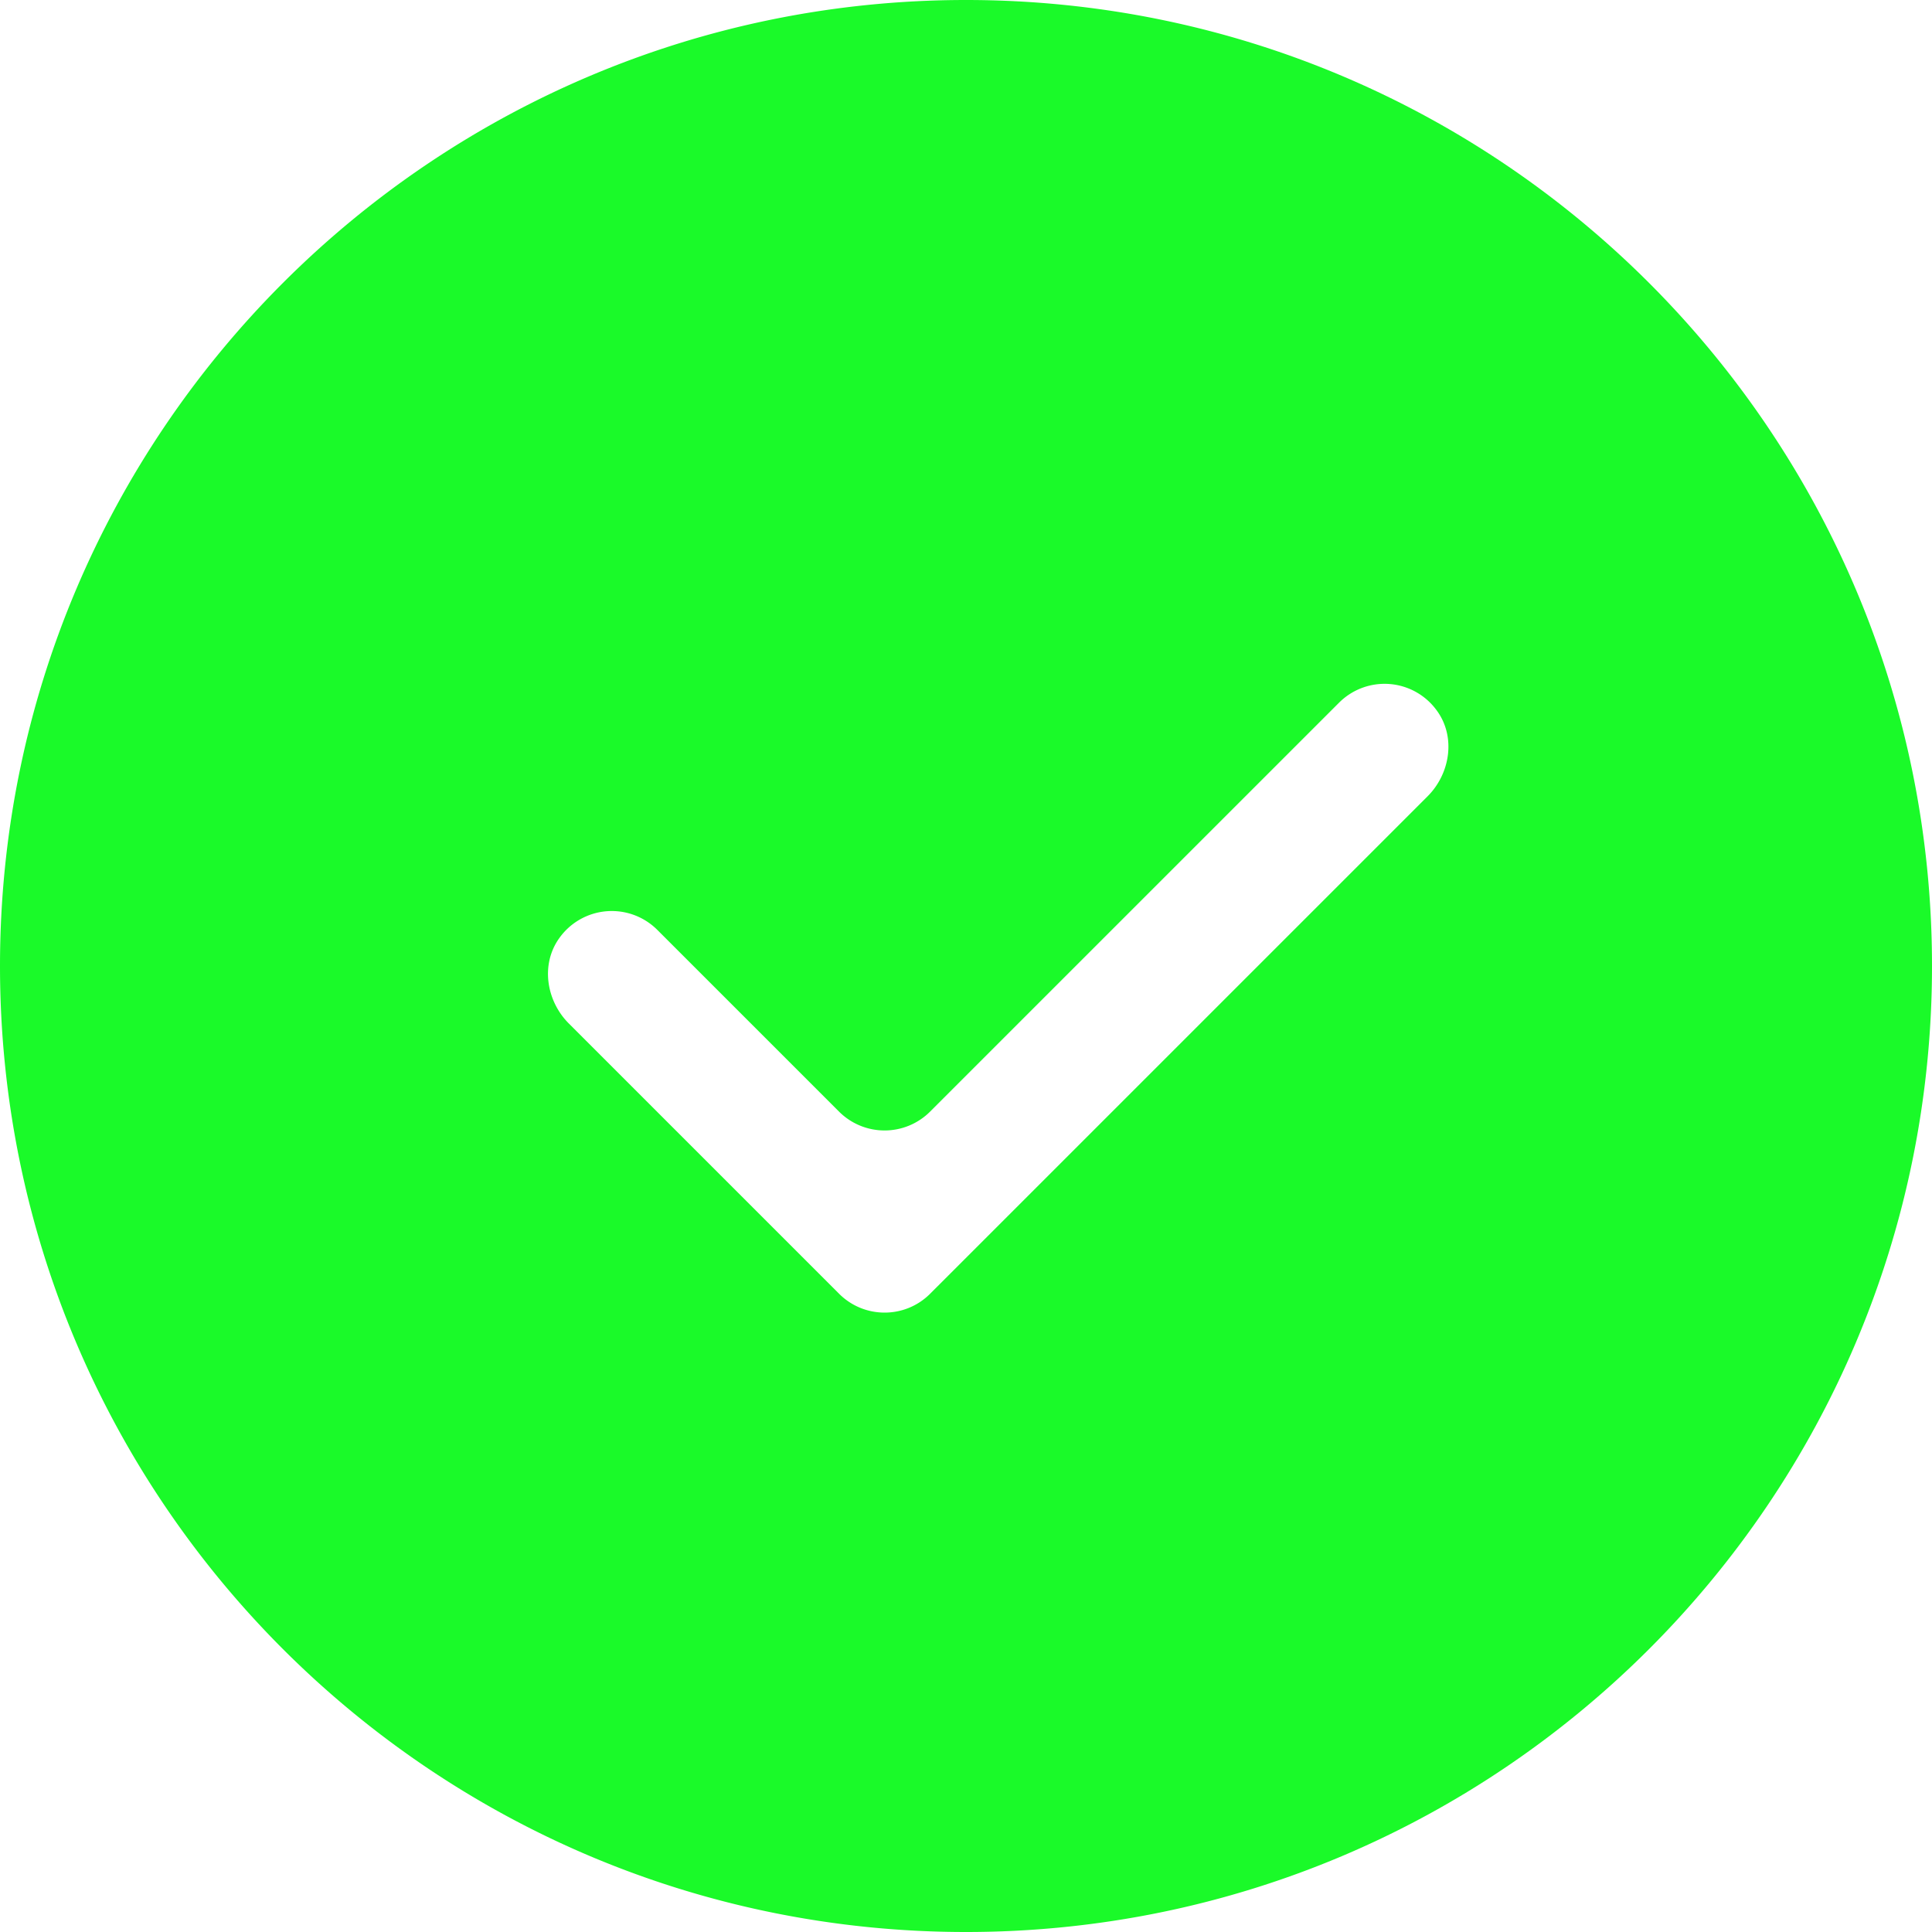 <?xml version="1.0" standalone="no"?><!DOCTYPE svg PUBLIC "-//W3C//DTD SVG 1.1//EN" "http://www.w3.org/Graphics/SVG/1.1/DTD/svg11.dtd"><svg t="1517283988679" class="icon" style="" viewBox="0 0 1024 1024" version="1.1" xmlns="http://www.w3.org/2000/svg" p-id="3483" xmlns:xlink="http://www.w3.org/1999/xlink" width="200" height="200"><defs><style type="text/css"></style></defs><path d="M512 0C229.222 0 0 229.222 0 512s229.222 512 512 512 512-229.222 512-512S794.778 0 512 0z m244.668 422.042l-263.68 263.663c-6.656 6.673-15.394 10.001-24.132 10.001s-17.459-3.328-24.132-10.001l-143.241-143.241c-12.032-12.032-14.985-31.403-5.069-45.21a34.133 34.133 0 0 1 51.985-4.386l96.307 96.307a34.133 34.133 0 0 0 48.265 0l216.747-216.73a34.133 34.133 0 0 1 51.985 4.386c9.95 13.807 6.98 33.178-5.035 45.21z" fill="#1afa29" p-id="3484"></path></svg>